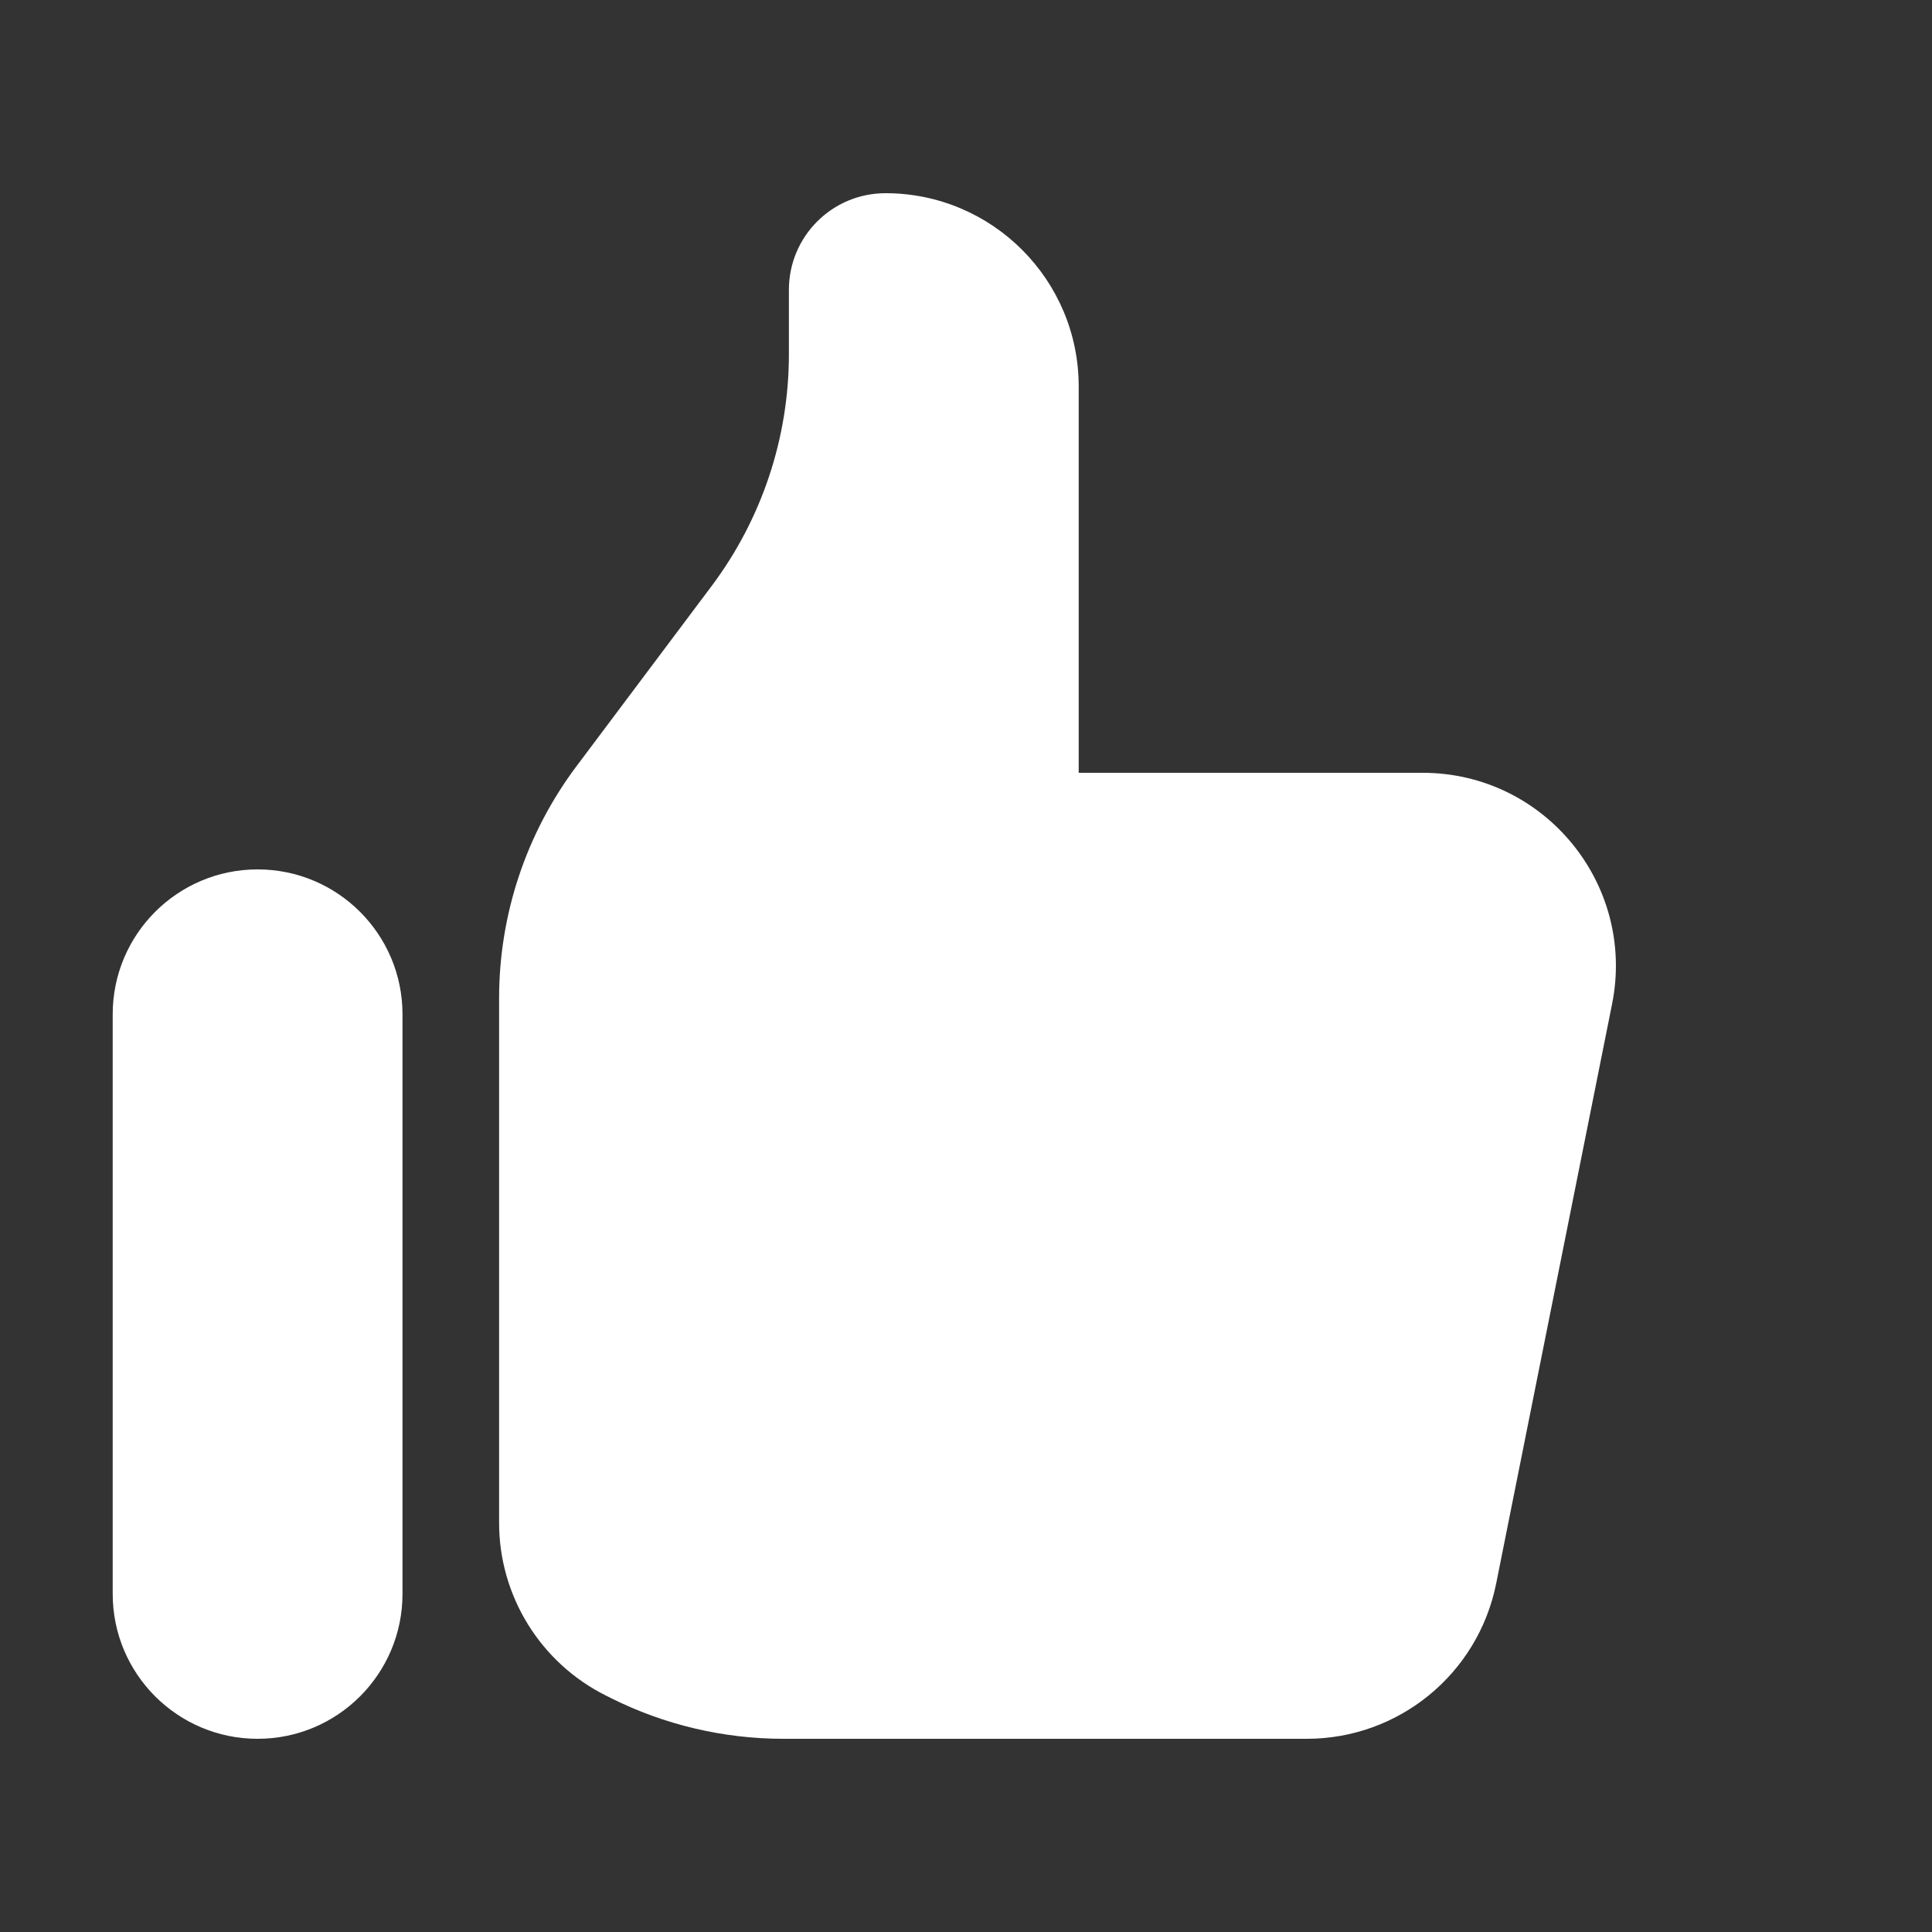 <svg width="24" height="24" viewBox="0 0 24 24" fill="none" xmlns="http://www.w3.org/2000/svg">
<rect x="0" y="0" width="24" height="24" fill="#333333" stroke="none"/>
<path d="M1.4 12.6C1.4 11.606 2.206 10.8 3.2 10.8C4.194 10.8 5 11.606 5 12.6V19.8C5 20.794 4.194 21.6 3.2 21.6C2.206 21.6 1.4 20.794 1.4 19.8V12.6Z" fill="white"/>
<path d="M6.2 12.4V18.917C6.2 19.826 6.714 20.657 7.527 21.063L7.587 21.093C8.253 21.427 8.988 21.6 9.733 21.6H16.233C17.377 21.6 18.361 20.793 18.586 19.671L20.026 12.471C20.323 10.986 19.187 9.6 17.672 9.6H13.4V4.8C13.4 3.475 12.325 2.4 11 2.4C10.337 2.4 9.8 2.937 9.8 3.6V4.4C9.8 5.439 9.463 6.449 8.84 7.28L7.16 9.52C6.537 10.351 6.2 11.361 6.2 12.4Z" fill="white"/>
</svg>
